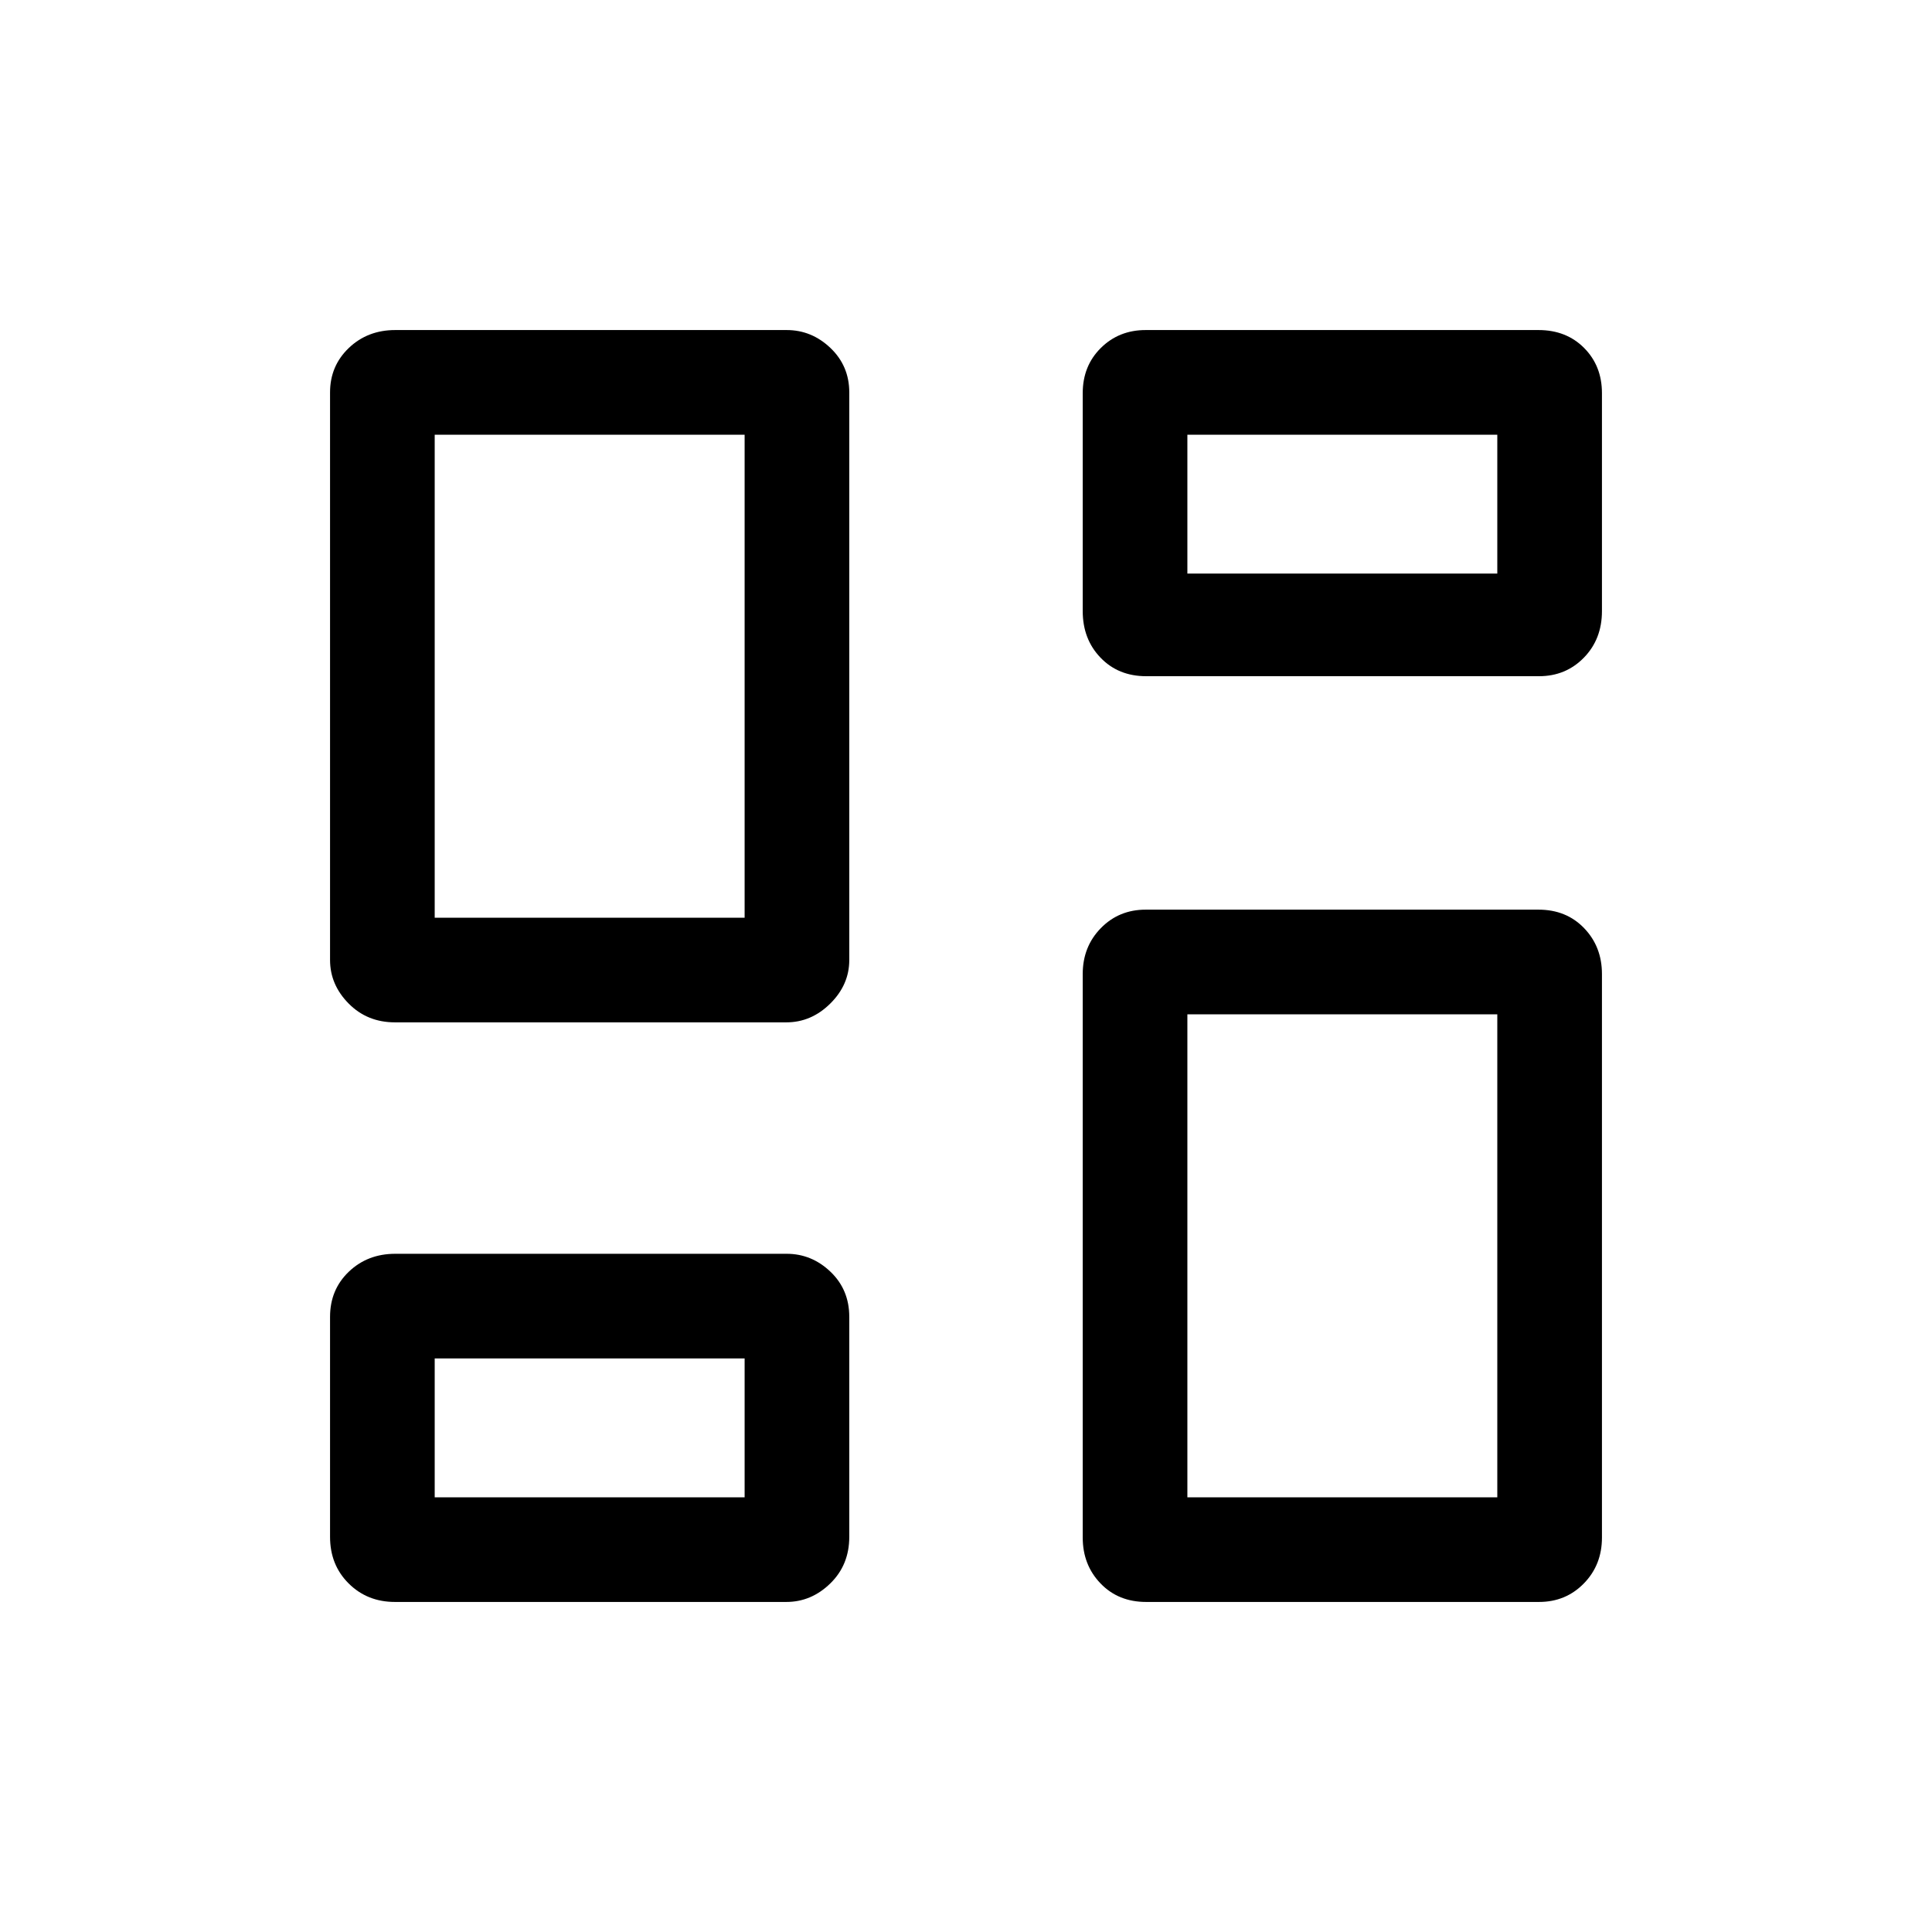 <svg xmlns="http://www.w3.org/2000/svg" height="20" viewBox="0 -960 960 960" width="20"><path d="M538-656.34v-108.31q0-13.53 8.99-22.44 8.99-8.91 22.28-8.91h195.21q13.83 0 22.67 8.91 8.85 8.91 8.85 22.44v108.31q0 13.95-8.99 23.14-8.99 9.2-22.28 9.2H569.52q-13.83 0-22.67-9.2-8.85-9.19-8.85-23.14ZM164-483v-282.01q0-13.17 9.32-22.08 9.32-8.91 23.09-8.91h194.48q12.42 0 21.76 8.91Q422-778.17 422-765v282.01q0 12.3-9.43 21.64-9.43 9.35-21.84 9.35H196.25q-13.77 0-23.01-9.35Q164-470.7 164-483Zm374 287v-280.01q0-13.6 8.99-22.79 8.99-9.2 22.28-9.2h195.21q13.83 0 22.67 9.2Q796-489.6 796-476v280.01q0 13.6-8.99 22.79-8.99 9.2-22.28 9.2H569.52q-13.83 0-22.67-9.2Q538-182.4 538-196Zm-374-.35v-109.31q0-13.52 9.32-22.43t23.09-8.91h194.48q12.42 0 21.76 8.91 9.35 8.91 9.35 22.43v109.31q0 13.96-9.43 23.15-9.43 9.2-21.84 9.2H196.25q-13.77 0-23.01-9.2-9.24-9.19-9.24-23.15ZM216-504h154v-240H216v240Zm374 288h154v-240H590v240Zm0-459h154v-69H590v69ZM216-216h154v-69H216v69Zm154-288Zm220-171Zm0 219ZM370-285Z"/></svg>